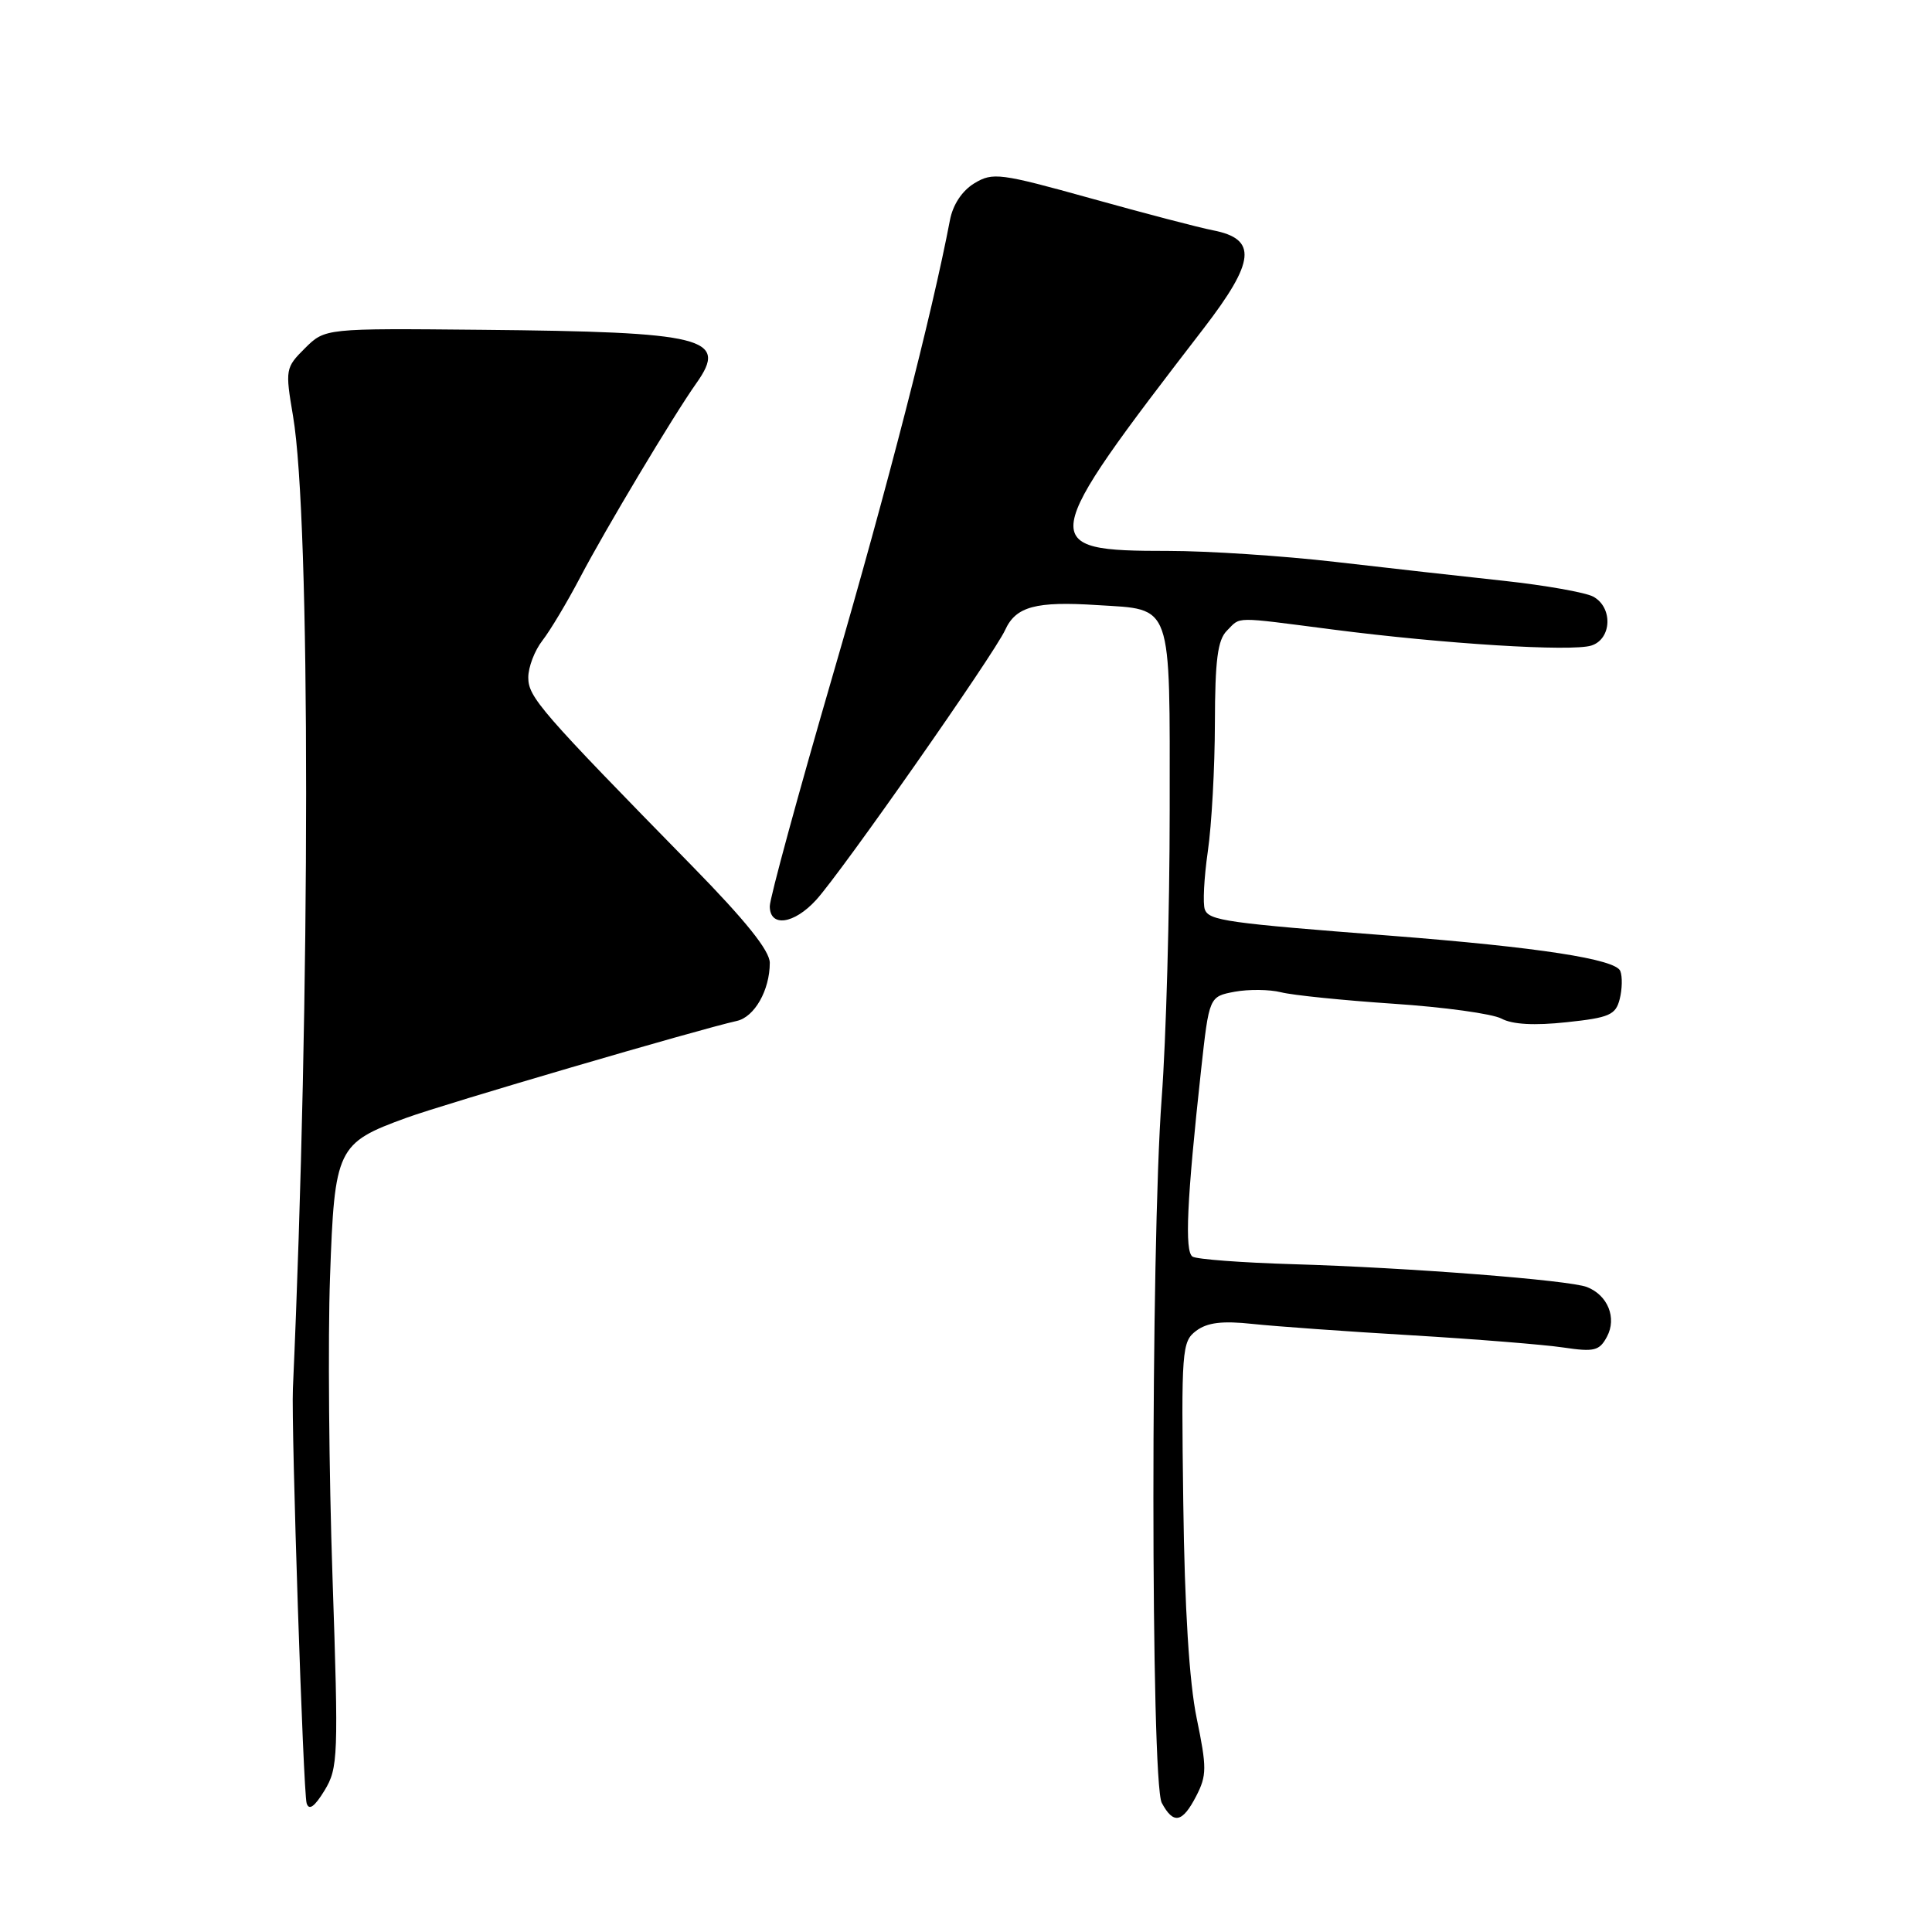 <?xml version="1.0" encoding="UTF-8" standalone="no"?>
<!DOCTYPE svg PUBLIC "-//W3C//DTD SVG 1.1//EN" "http://www.w3.org/Graphics/SVG/1.1/DTD/svg11.dtd" >
<svg xmlns="http://www.w3.org/2000/svg" xmlns:xlink="http://www.w3.org/1999/xlink" version="1.1" viewBox="0 0 256 256">
 <g >
 <path fill="currentColor"
d=" M 158.51 237.98 C 159.91 235.26 159.92 234.23 158.57 227.69 C 157.58 222.91 156.97 213.12 156.79 199.13 C 156.52 178.83 156.60 177.77 158.50 176.34 C 159.97 175.24 161.95 174.99 166.00 175.43 C 169.03 175.75 178.47 176.43 187.00 176.93 C 195.53 177.44 204.59 178.17 207.15 178.55 C 211.25 179.16 211.93 178.99 212.93 177.12 C 214.26 174.64 213.05 171.62 210.28 170.54 C 207.93 169.62 186.62 167.96 171.27 167.51 C 164.54 167.31 158.58 166.86 158.02 166.51 C 156.95 165.85 157.26 159.07 159.15 141.77 C 160.22 132.05 160.22 132.05 163.60 131.41 C 165.46 131.07 168.23 131.10 169.74 131.48 C 171.26 131.87 177.96 132.55 184.63 133.00 C 191.30 133.44 197.75 134.33 198.95 134.97 C 200.40 135.75 203.31 135.91 207.58 135.45 C 213.26 134.85 214.09 134.48 214.62 132.38 C 214.95 131.08 214.99 129.40 214.70 128.67 C 214.10 127.09 203.84 125.51 184.30 123.99 C 162.53 122.31 160.21 121.98 159.65 120.52 C 159.36 119.78 159.54 116.32 160.04 112.83 C 160.55 109.35 160.97 101.69 160.98 95.82 C 161.00 87.47 161.34 84.80 162.57 83.57 C 164.46 81.68 163.25 81.69 176.56 83.41 C 191.31 85.32 208.25 86.37 210.86 85.54 C 213.58 84.68 213.74 80.47 211.10 79.05 C 210.06 78.50 204.77 77.56 199.35 76.97 C 193.93 76.39 183.82 75.25 176.89 74.45 C 169.95 73.65 160.02 73.00 154.83 73.00 C 137.27 73.00 137.39 72.21 159.48 43.53 C 166.34 34.61 166.63 31.67 160.74 30.52 C 158.96 30.18 151.70 28.28 144.60 26.30 C 132.48 22.93 131.55 22.81 129.10 24.29 C 127.48 25.28 126.26 27.12 125.87 29.18 C 123.50 41.62 117.61 64.52 110.40 89.29 C 105.78 105.16 102.00 119.02 102.00 120.08 C 102.00 122.90 105.19 122.48 108.14 119.25 C 111.48 115.60 131.73 86.68 133.19 83.47 C 134.61 80.36 137.24 79.65 145.42 80.18 C 155.45 80.81 155.00 79.53 154.99 107.37 C 154.99 120.64 154.51 137.80 153.93 145.50 C 152.46 165.05 152.47 236.14 153.94 238.89 C 155.49 241.78 156.67 241.54 158.51 237.98 Z  M 44.06 209.02 C 43.59 195.22 43.44 177.31 43.73 169.22 C 44.33 152.13 44.65 151.46 53.84 148.12 C 58.99 146.24 92.54 136.41 97.63 135.28 C 99.98 134.76 102.00 131.20 102.00 127.58 C 102.00 125.98 98.81 122.00 91.75 114.79 C 71.60 94.22 70.00 92.38 70.00 89.77 C 70.00 88.40 70.84 86.20 71.87 84.88 C 72.89 83.57 75.15 79.80 76.88 76.50 C 80.18 70.20 89.25 55.04 92.27 50.78 C 96.55 44.75 93.45 43.98 63.78 43.70 C 43.07 43.50 43.07 43.50 40.41 46.14 C 37.82 48.72 37.78 48.94 38.83 55.14 C 41.15 68.83 41.14 131.76 38.81 184.00 C 38.58 189.11 40.18 237.55 40.63 238.94 C 40.94 239.94 41.68 239.41 43.00 237.25 C 44.81 234.27 44.86 232.78 44.06 209.02 Z "/>
</g>
</svg>